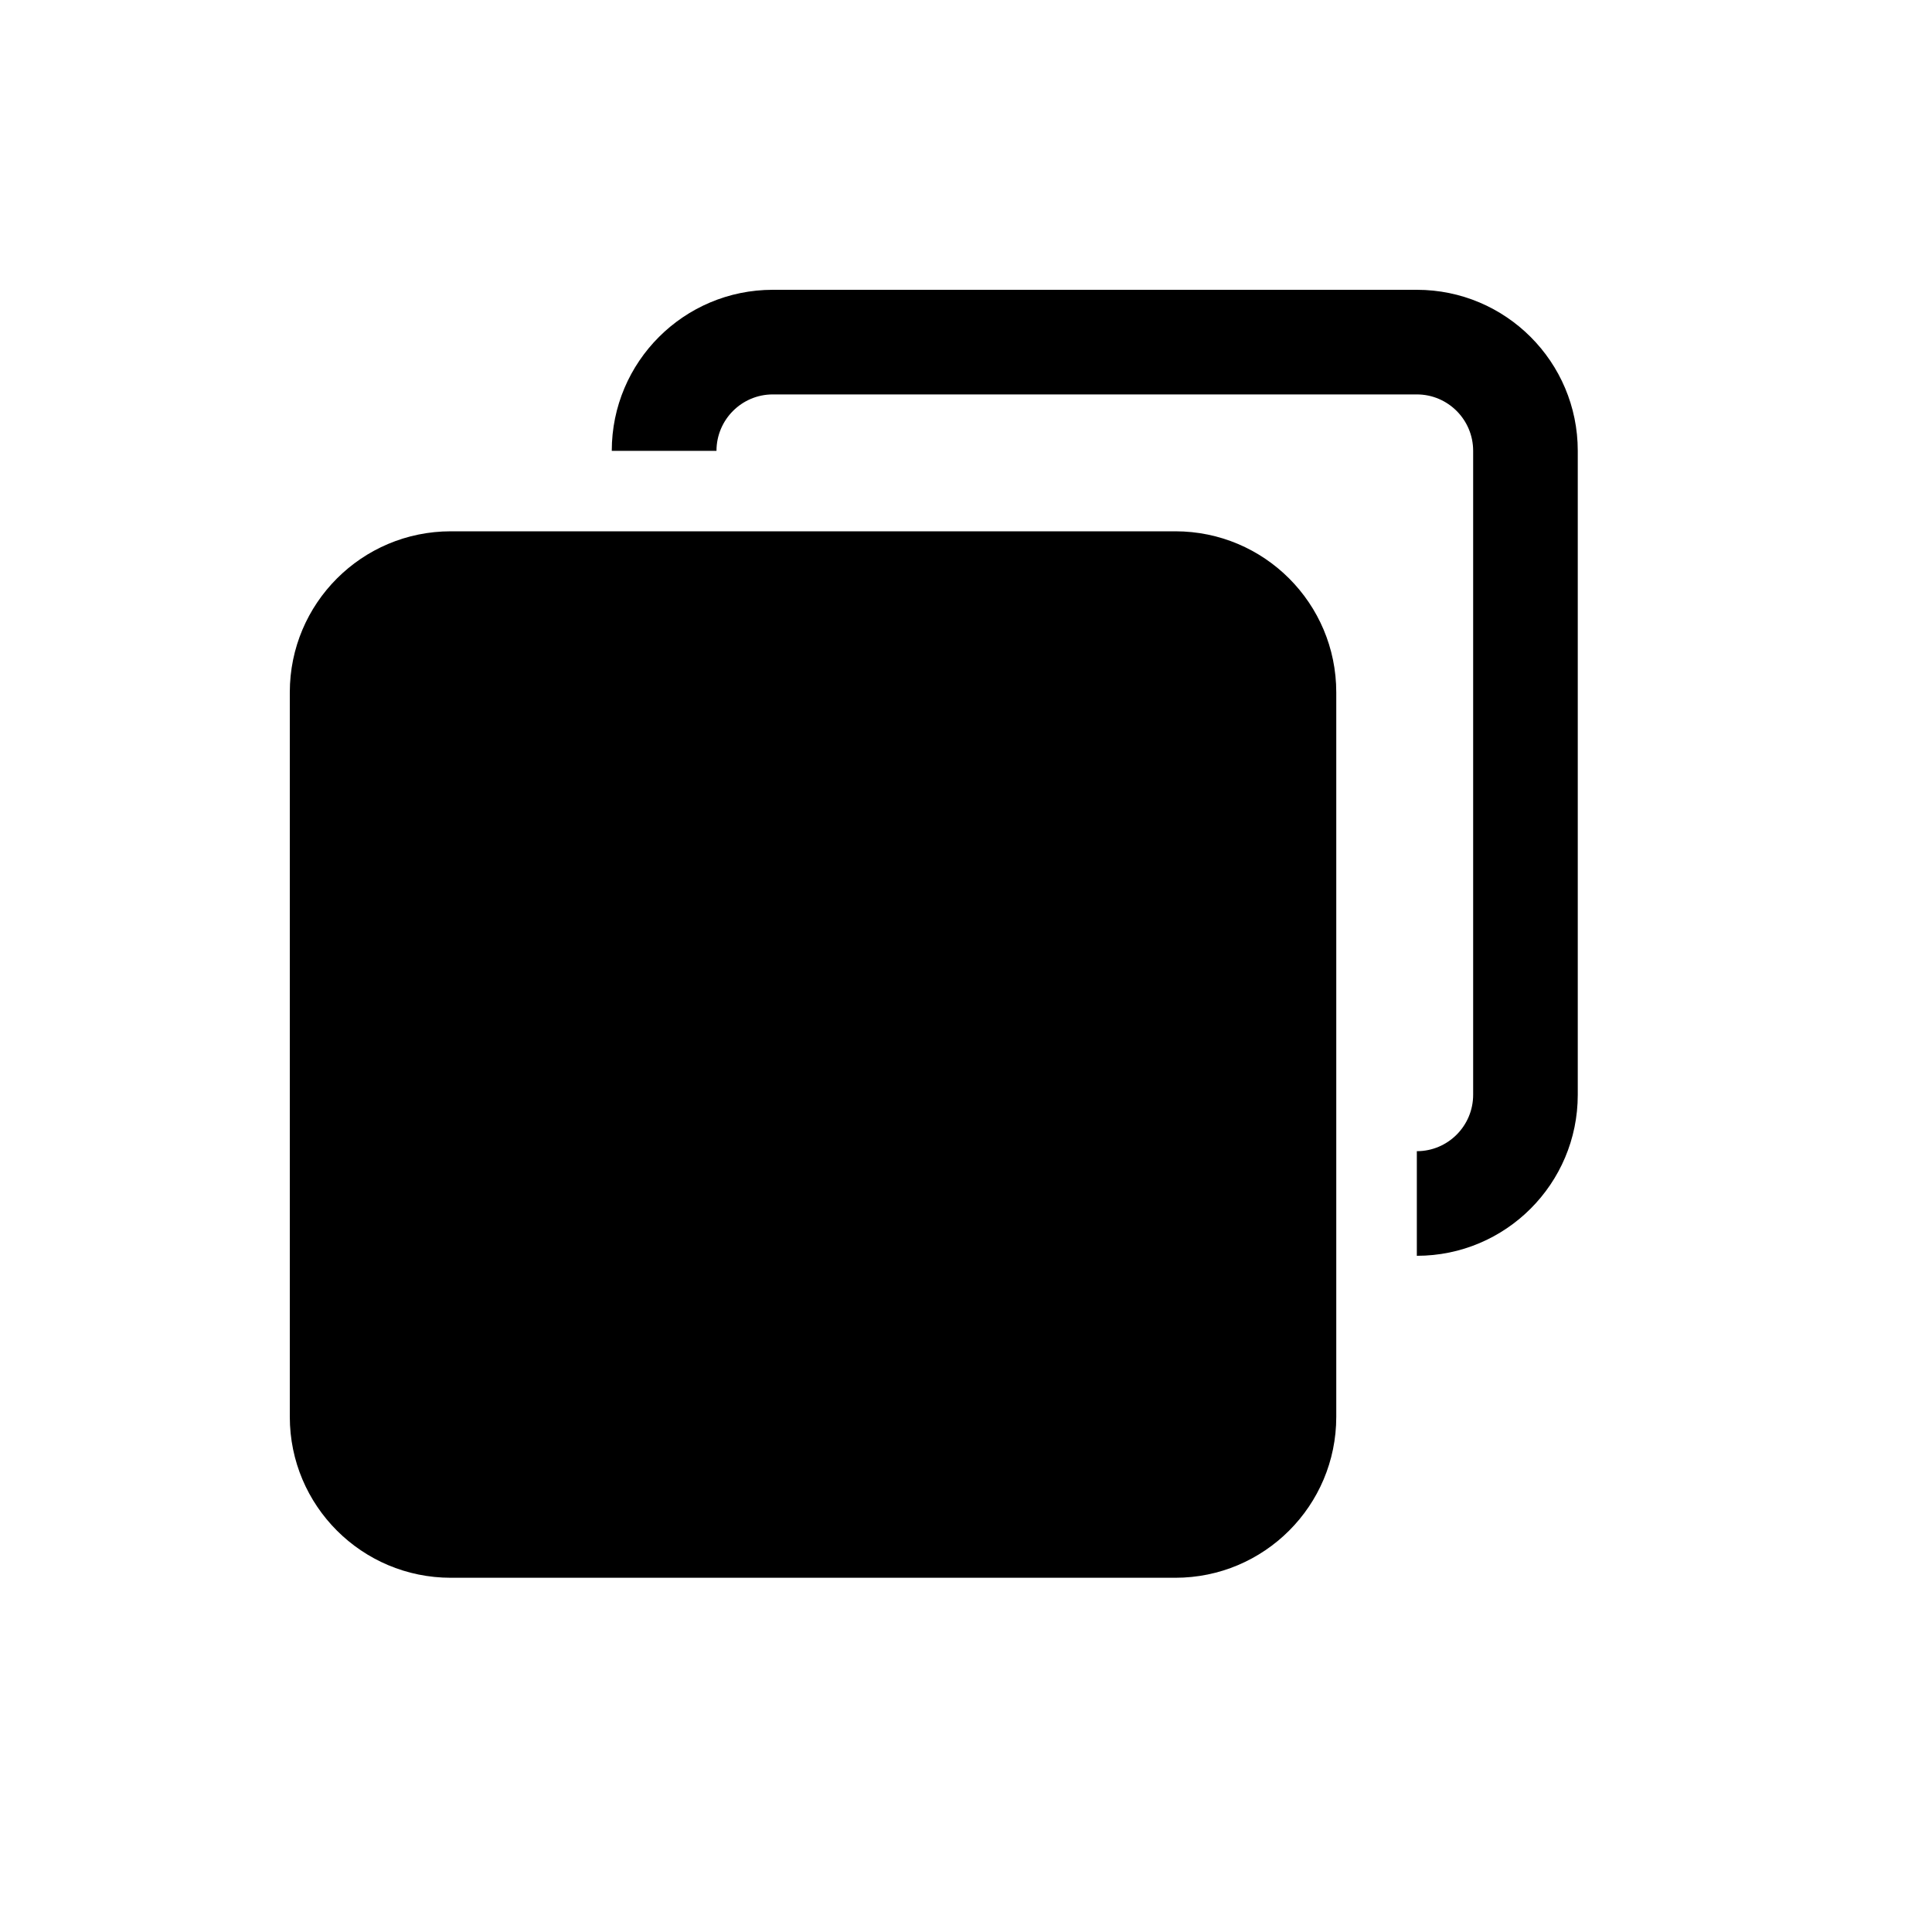 <svg width="20" height="20" viewBox="0 0 20 20" fill="none" xmlns="http://www.w3.org/2000/svg">
<path d="M14.667 4.083H8C7.678 4.083 7.417 4.345 7.417 4.667H6.333C6.333 3.746 7.08 3 8 3H14.667C15.587 3 16.333 3.746 16.333 4.667V11.333C16.333 12.254 15.587 13 14.667 13V11.917C14.989 11.917 15.25 11.655 15.25 11.333V4.667C15.25 4.345 14.989 4.083 14.667 4.083Z" fill="black"/>
<path d="M4.667 5.5C3.746 5.5 3 6.246 3 7.167V14.667C3 15.587 3.746 16.333 4.667 16.333H12.167C13.087 16.333 13.833 15.587 13.833 14.667V7.167C13.833 6.246 13.087 5.5 12.167 5.5H4.667Z" fill="black"/>
</svg>

